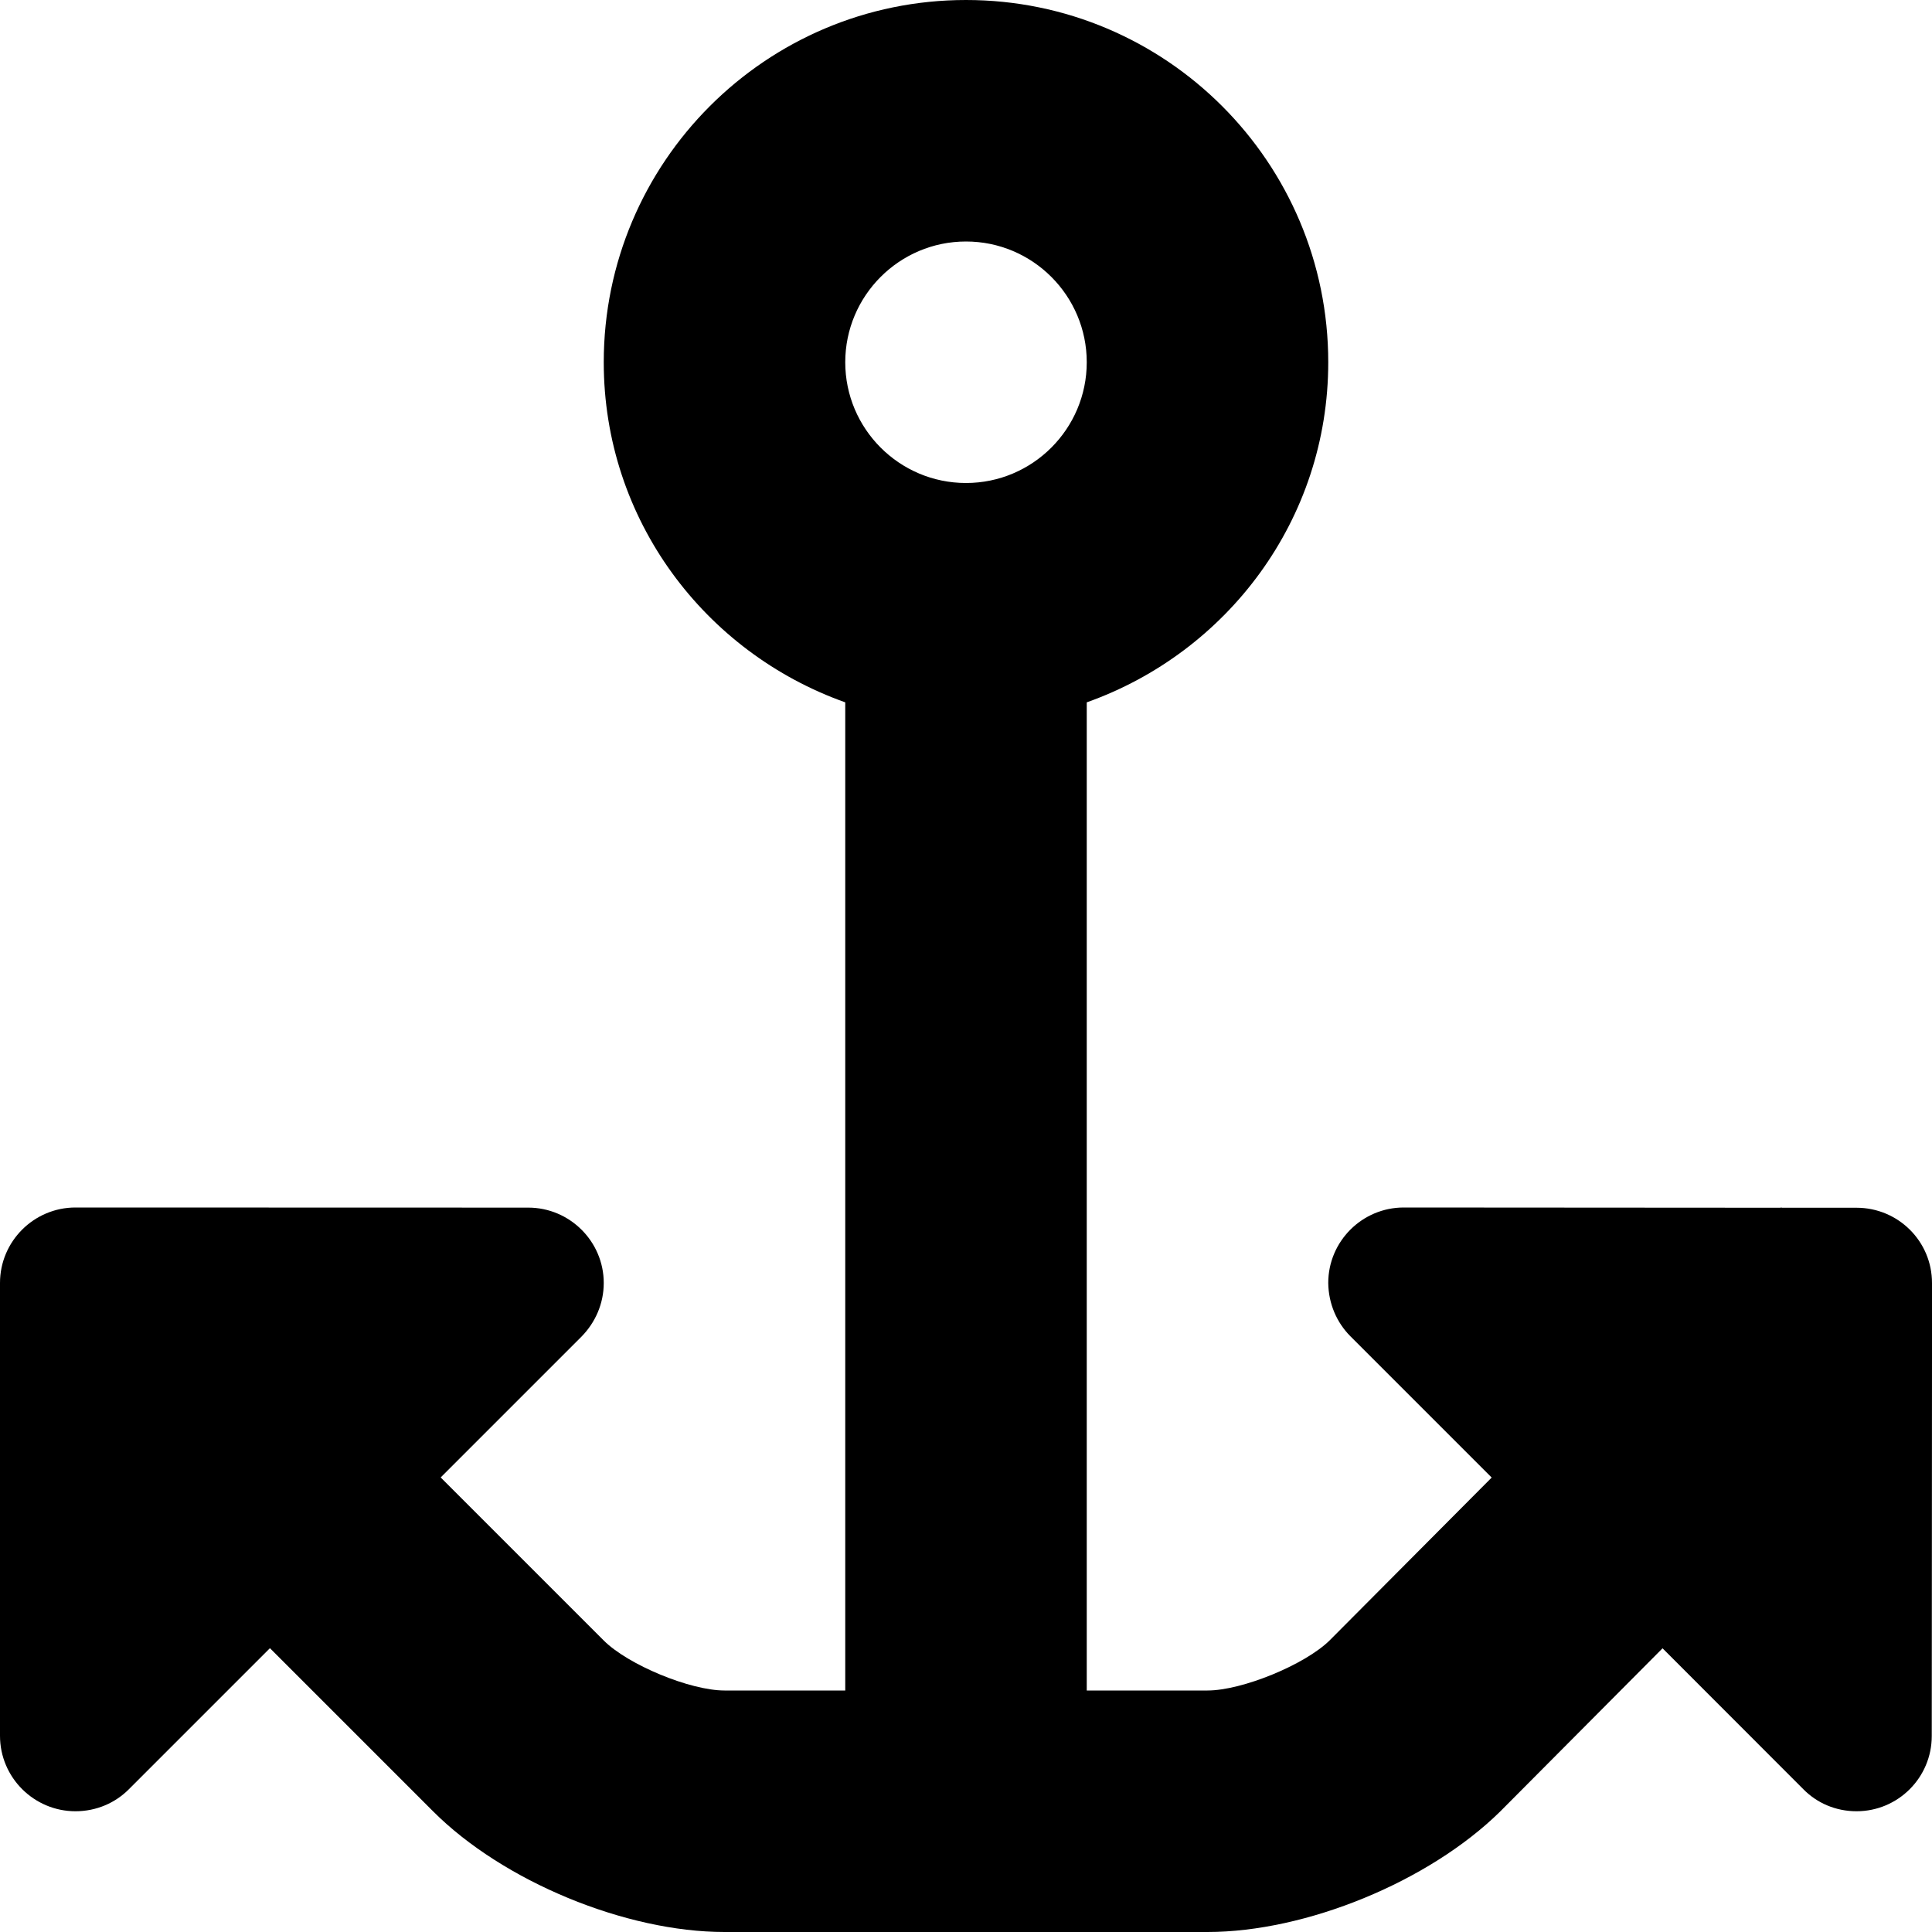 <?xml version="1.0" encoding="iso-8859-1"?>
<!-- Generator: Adobe Illustrator 17.0.0, SVG Export Plug-In . SVG Version: 6.00 Build 0)  -->
<!DOCTYPE svg PUBLIC "-//W3C//DTD SVG 1.1//EN" "http://www.w3.org/Graphics/SVG/1.1/DTD/svg11.dtd">
<svg version="1.1" id="Layer_1" xmlns="http://www.w3.org/2000/svg" xmlns:xlink="http://www.w3.org/1999/xlink" x="0px" y="0px"
	 width="32px" height="32px" viewBox="0 0 32 32" style="enable-background:new 0 0 32 32;" xml:space="preserve">
<g>
	<defs>
		<rect id="SVGID_1_" width="32" height="32"/>
	</defs>
	<clipPath id="SVGID_2_">
		<use xlink:href="#SVGID_1_"  style="overflow:visible;"/>
	</clipPath>
	<g style="clip-path:url(#SVGID_2_);">
		<defs>
			<rect id="SVGID_3_" width="32" height="32"/>
		</defs>
		<clipPath id="SVGID_4_">
			<use xlink:href="#SVGID_3_"  style="overflow:visible;"/>
		</clipPath>
		<path style="clip-path:url(#SVGID_4_);" d="M30.75,20.004h-1.234c0,0-0.01-0.004-0.012-0.004c-0.008,0-0.01,0.004-0.018,0.004
			L23.25,20C22.563,20,22,20.559,22,21.25c0.004,0.344,0.141,0.656,0.367,0.883l2.34,2.34l-2.684,2.697
			C21.613,27.574,20.572,28,20,28h-2V11.633c2.326-0.826,4-3.024,4-5.633c0-3.312-2.686-6-6-6s-6,2.688-6,6
			c0,2.609,1.674,4.807,4,5.633V28h-2c-0.57,0-1.598-0.426-2-0.828l-2.701-2.701l2.334-2.334C9.859,21.906,10,21.594,10,21.25
			c0-0.686-0.562-1.248-1.25-1.248L1.25,20C0.563,20,0,20.559,0,21.25v7.5C0,29.441,0.563,30,1.25,30
			c0.348,0,0.66-0.139,0.883-0.363l2.338-2.338L7.172,30c1.158,1.16,3.189,2,4.828,2h8c1.631,0,3.662-0.832,4.844-1.992l2.693-2.707
			l2.33,2.332C30.092,29.863,30.404,30,30.75,30c0.689,0,1.246-0.559,1.246-1.246L32,22.51v-0.022V21.25
			C32,20.559,31.439,20.004,30.75,20.004 M16,4c1.104,0,2,0.898,2,2s-0.896,2-2,2s-2-0.898-2-2S14.896,4,16,4"/>
	</g>
</g>
</svg>
